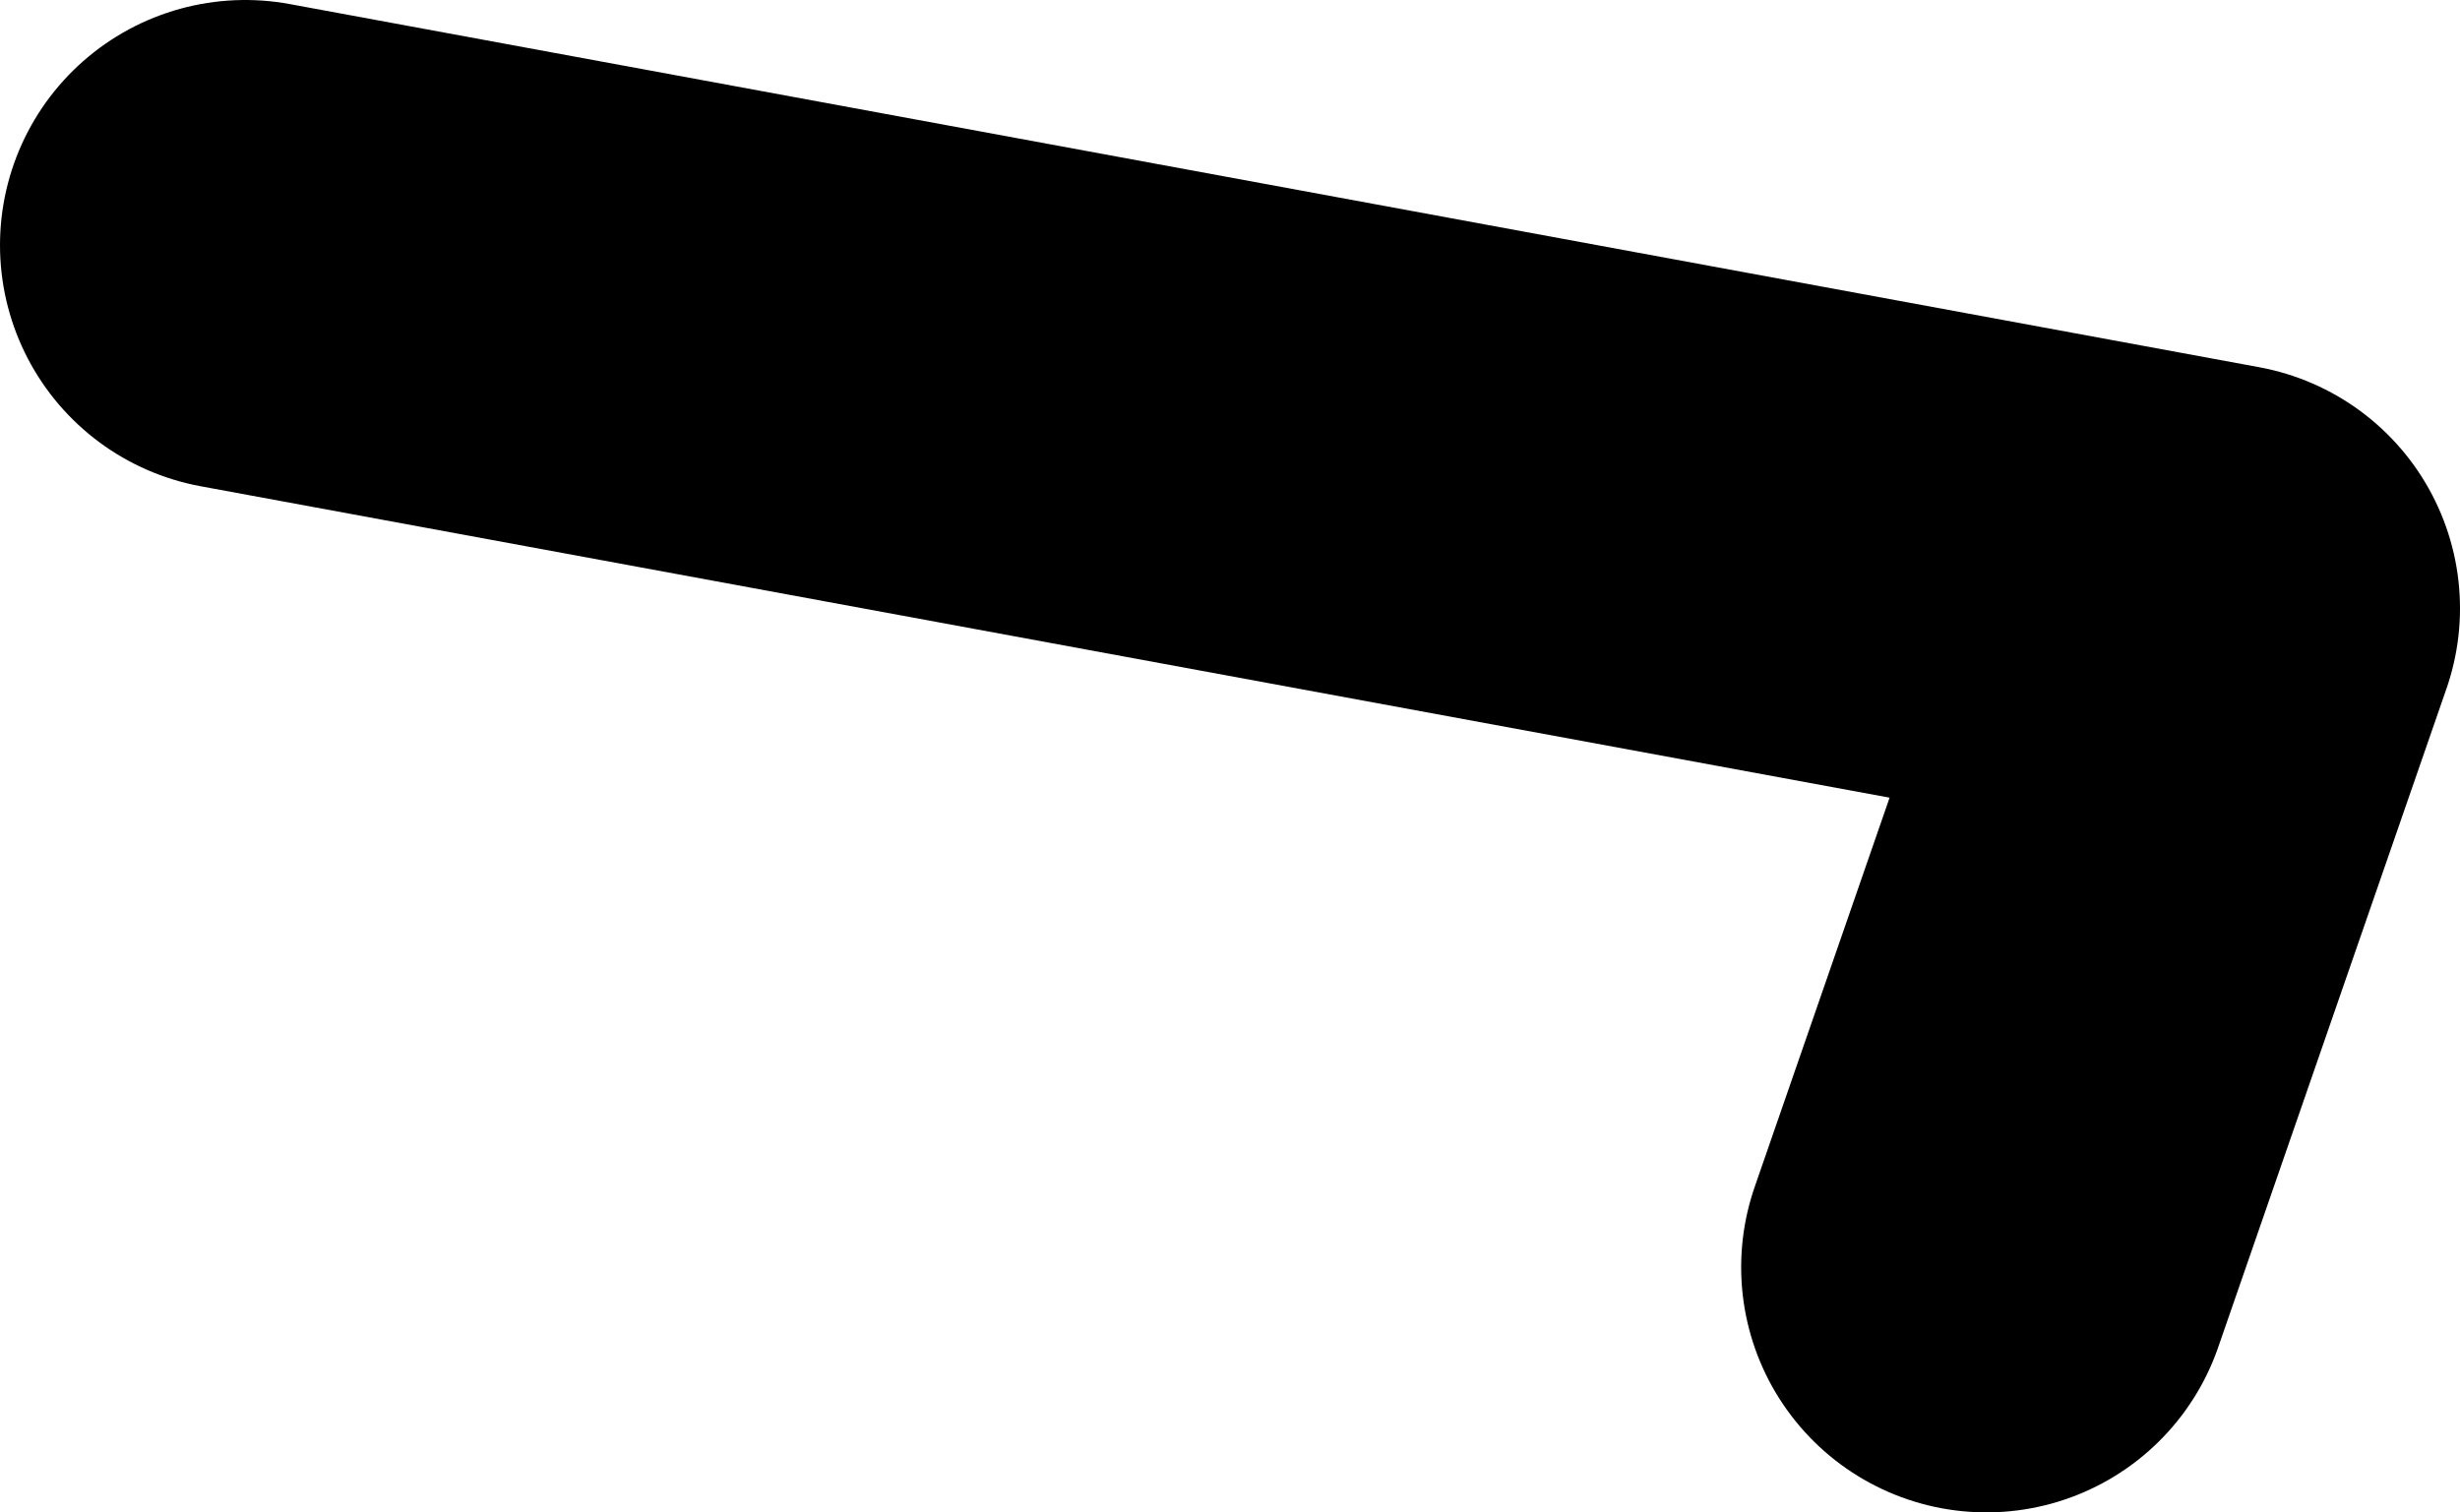<?xml version="1.0" encoding="UTF-8" standalone="no"?>
<svg xmlns:ffdec="https://www.free-decompiler.com/flash" xmlns:xlink="http://www.w3.org/1999/xlink" ffdec:objectType="shape" height="49.35px" width="80.25px" xmlns="http://www.w3.org/2000/svg">
  <g transform="matrix(1.0, 0.0, 0.0, 1.0, 227.15, 0.35)">
    <path d="M-219.15 7.65 L-154.9 19.5 -162.35 41.0" fill="none" stroke="#000000" stroke-linecap="round" stroke-linejoin="round" stroke-width="16.0"/>
  </g>
</svg>
